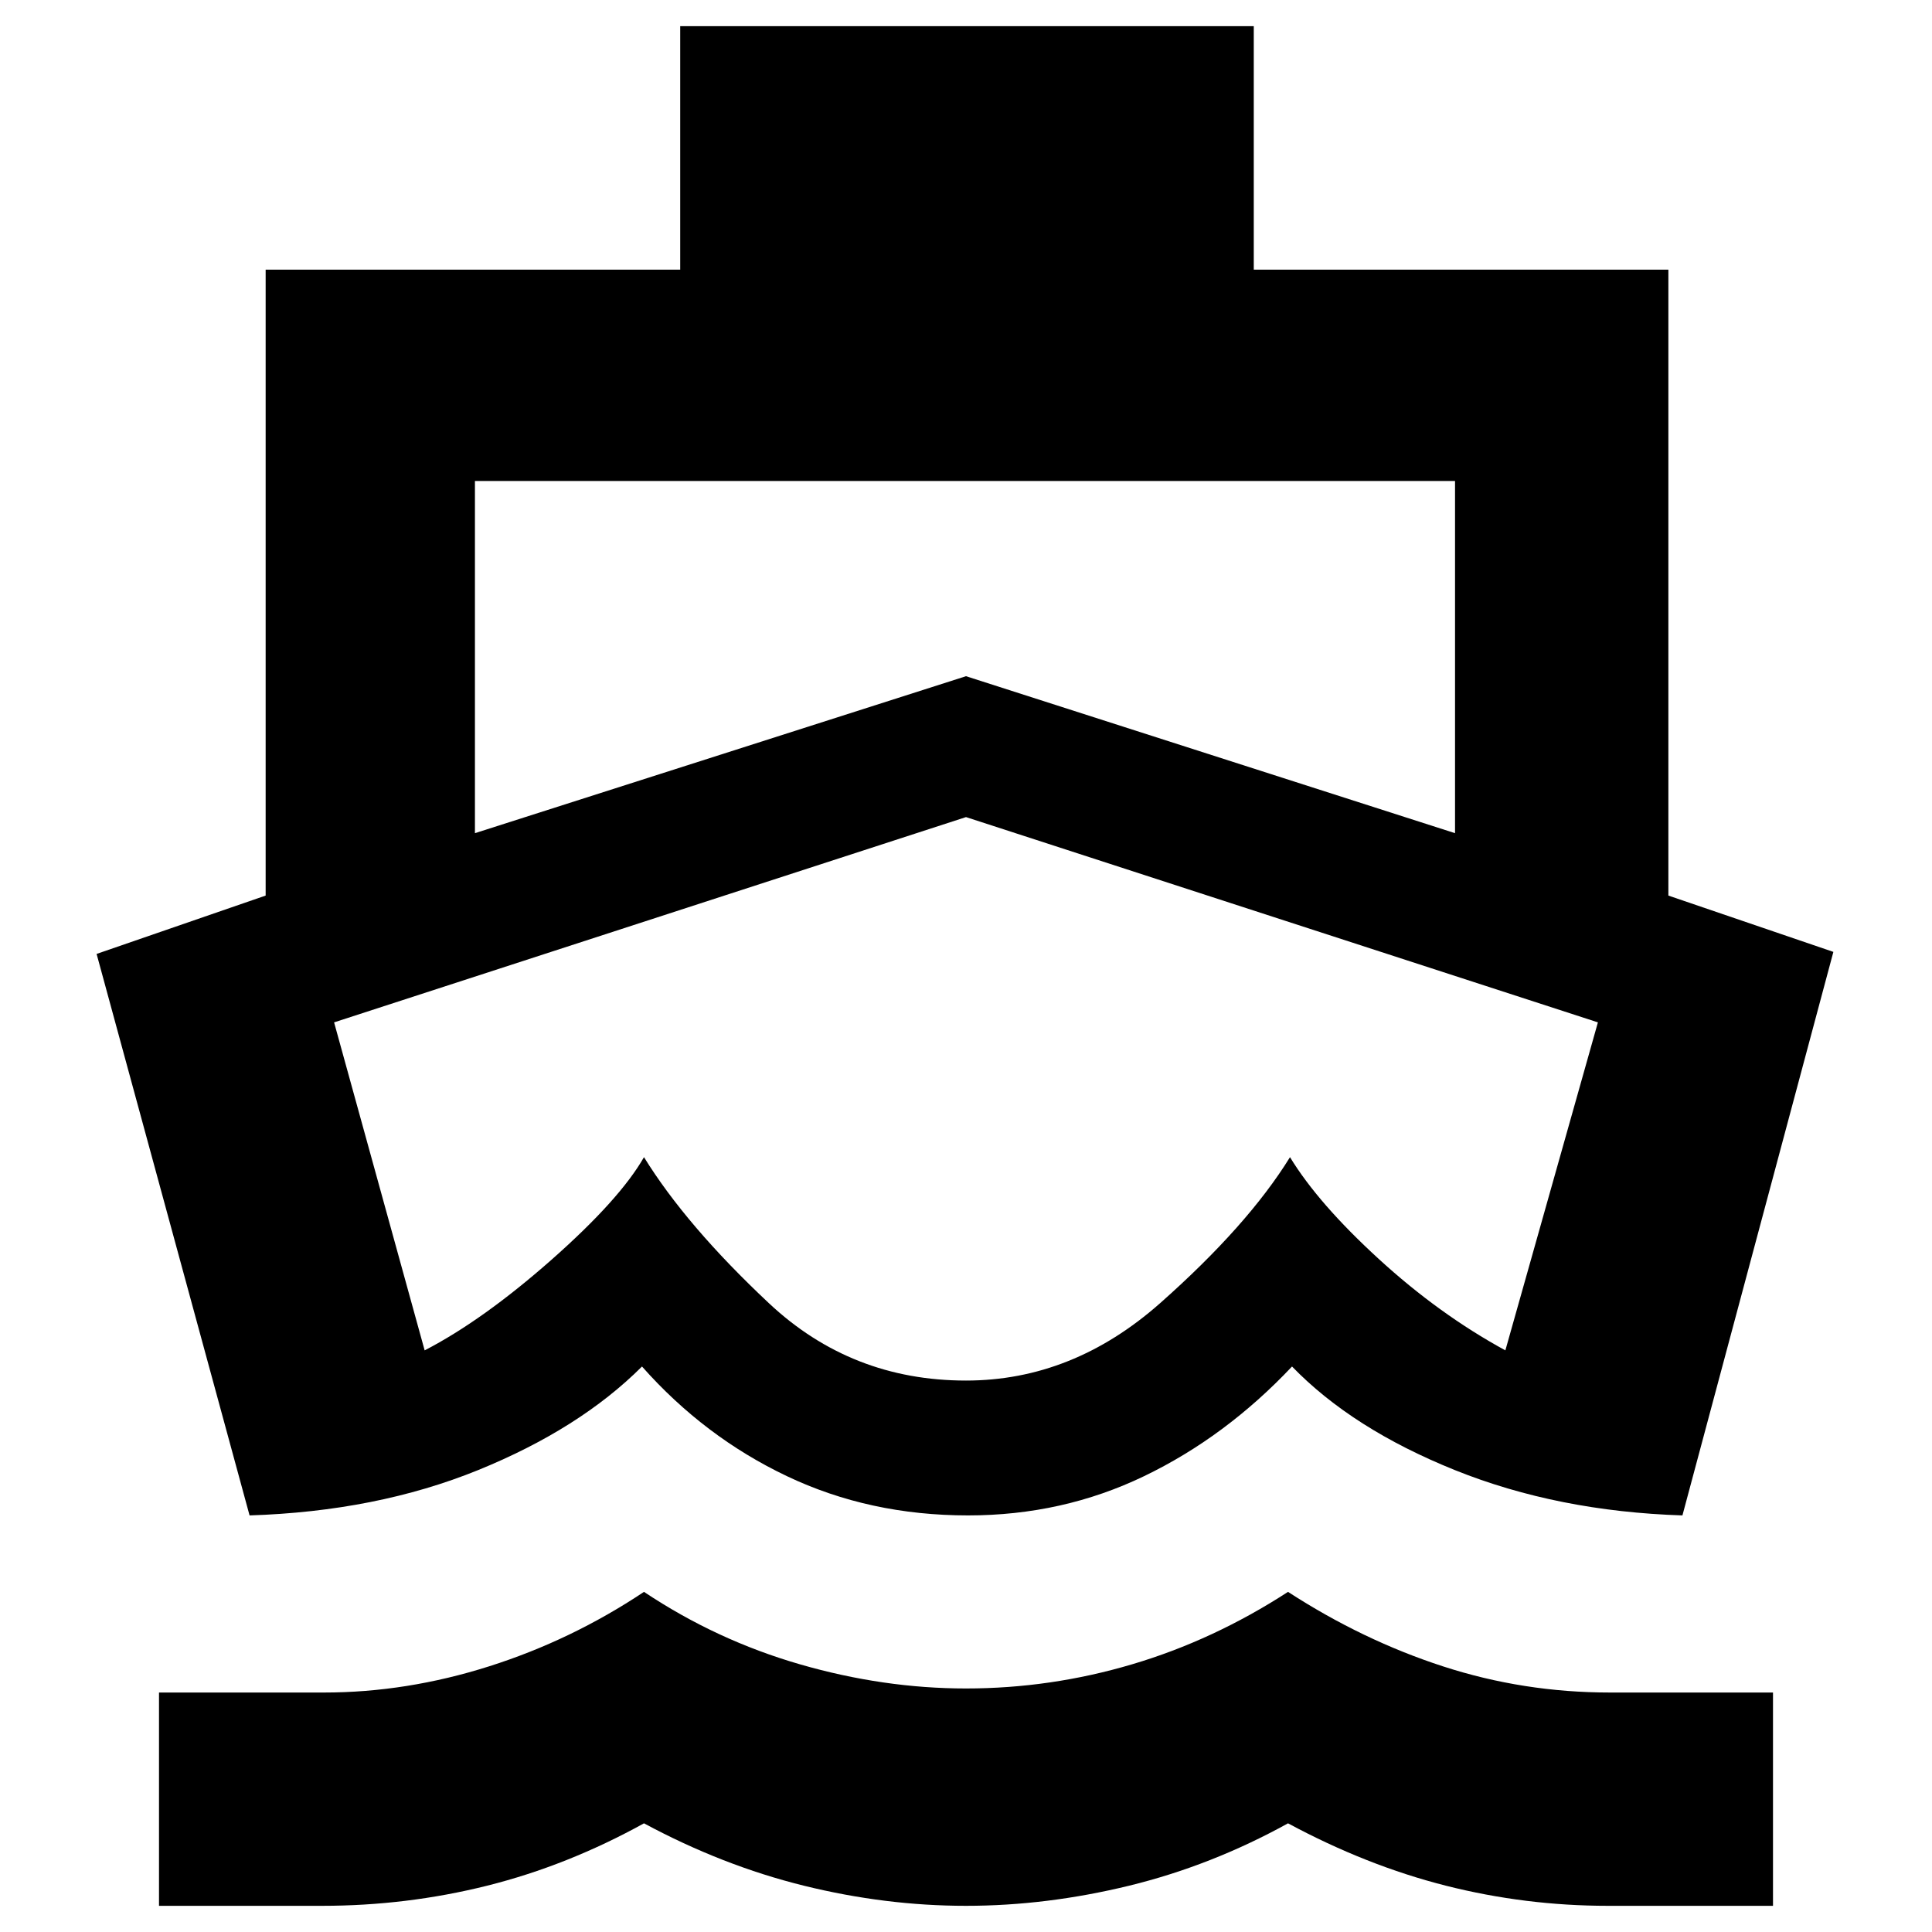 <svg xmlns="http://www.w3.org/2000/svg" height="40" width="40"><path d="M20 22.75Q20 22.75 20 22.75Q20 22.75 20 22.75Q20 22.75 20 22.75Q20 22.75 20 22.75Q20 22.75 20 22.75Q20 22.75 20 22.75Q20 22.75 20 22.75Q20 22.75 20 22.75ZM5.167 31.375 2 19.75 5.5 18.542V5.583H14.083V0.542H25.958V5.583H34.542V18.542L37.958 19.708L34.833 31.375Q32.25 31.292 30.125 30.438Q28 29.583 26.75 28.292Q25.375 29.75 23.688 30.562Q22 31.375 20.042 31.375Q18 31.375 16.292 30.562Q14.583 29.75 13.292 28.292Q12 29.583 9.896 30.438Q7.792 31.292 5.167 31.375ZM3.292 39.458V35.042H6.708Q8.417 35.042 10.125 34.5Q11.833 33.958 13.333 32.958Q14.833 33.958 16.562 34.458Q18.292 34.958 20 34.958Q21.75 34.958 23.438 34.458Q25.125 33.958 26.667 32.958Q28.208 33.958 29.875 34.5Q31.542 35.042 33.333 35.042H36.708V39.458H33.292Q31.583 39.458 29.938 39.042Q28.292 38.625 26.667 37.75Q25.083 38.625 23.375 39.042Q21.667 39.458 20 39.458Q18.333 39.458 16.646 39.042Q14.958 38.625 13.333 37.75Q11.75 38.625 10.083 39.042Q8.417 39.458 6.667 39.458ZM9.833 17.25 20 14 30.125 17.25V9.958H9.833ZM20 28.583Q22.208 28.583 24.021 26.979Q25.833 25.375 26.708 23.958Q27.292 24.917 28.542 26.062Q29.792 27.208 31.167 27.958L33.083 21.167L20 16.917L6.917 21.167L8.792 27.958Q10 27.333 11.417 26.083Q12.833 24.833 13.333 23.958Q14.208 25.375 15.917 26.979Q17.625 28.583 20 28.583Z"/></svg>